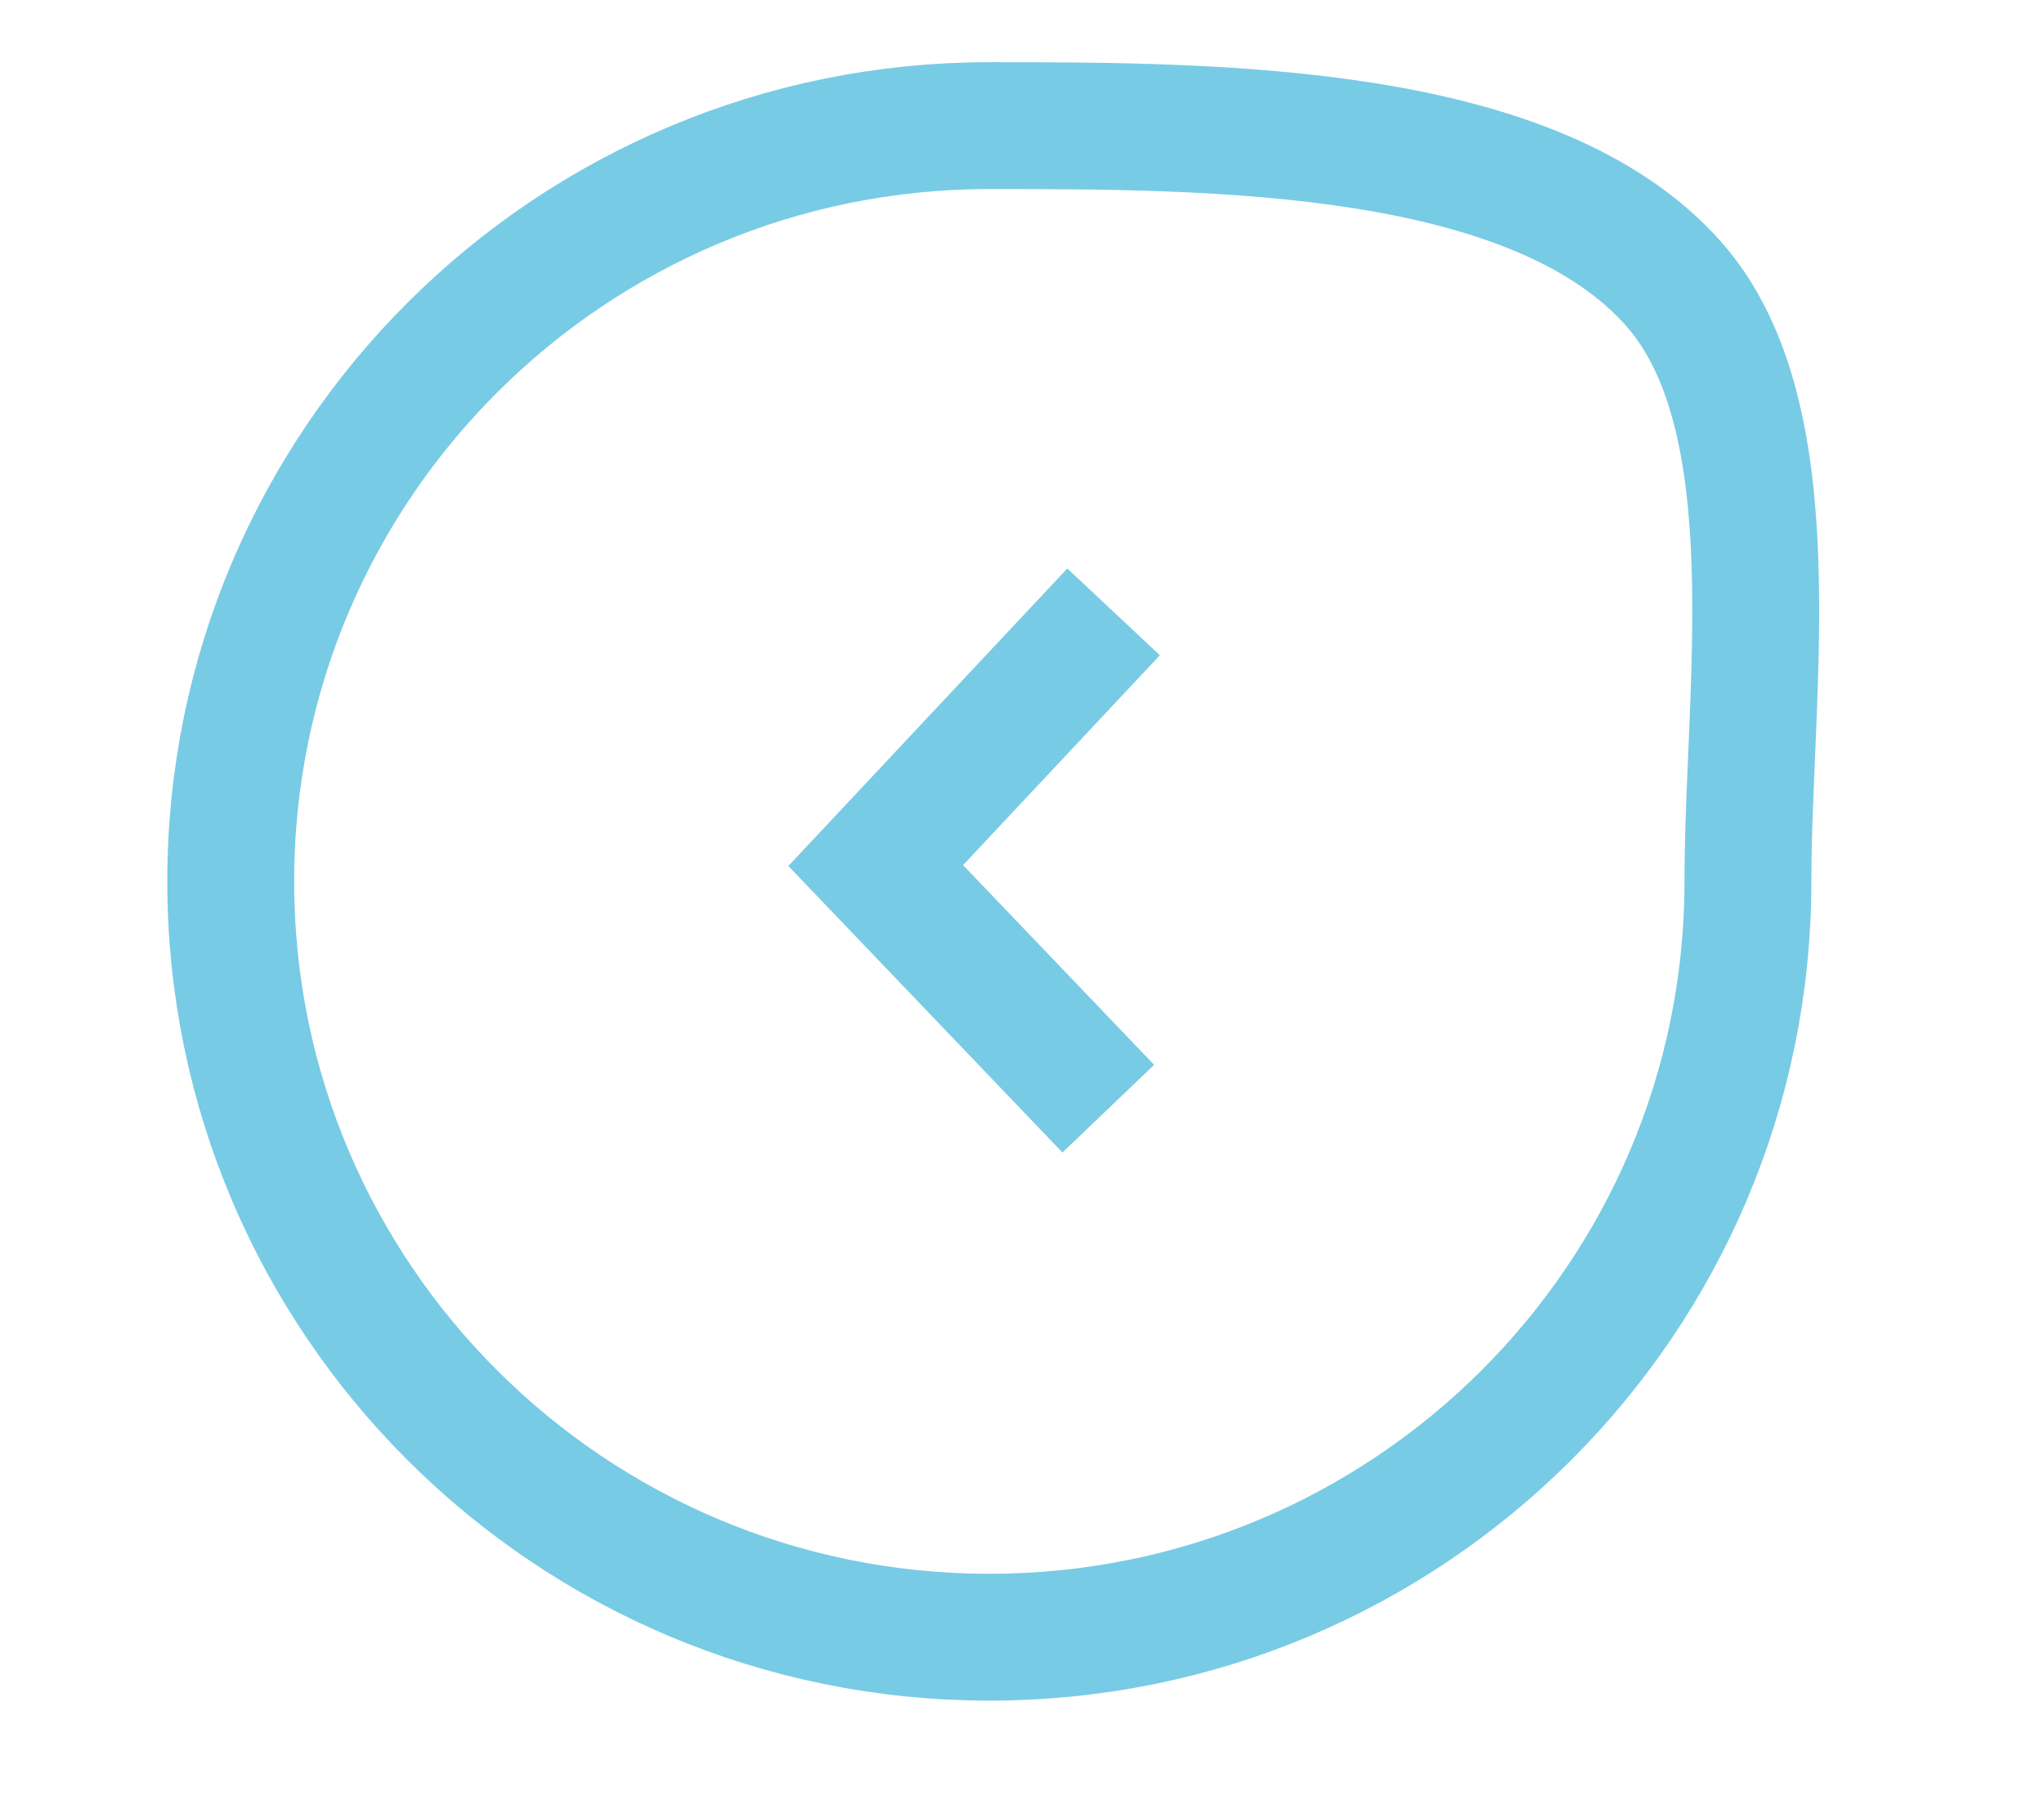 <?xml version="1.0" encoding="utf-8"?>
<!-- Generator: Adobe Illustrator 15.0.2, SVG Export Plug-In . SVG Version: 6.00 Build 0)  -->
<!DOCTYPE svg PUBLIC "-//W3C//DTD SVG 1.1//EN" "http://www.w3.org/Graphics/SVG/1.1/DTD/svg11.dtd">
<svg version="1.1" id="Ebene_1" xmlns="http://www.w3.org/2000/svg" xmlns:xlink="http://www.w3.org/1999/xlink" x="0px" y="0px"
	 width="48.333px" height="43px" viewBox="0 0 48.333 43" enable-background="new 0 0 48.333 43" xml:space="preserve">
<g>
	<defs>
		<rect id="SVGID_1_" x="-103.667" y="-13.667" width="192.499" height="134.999"/>
	</defs>
	<clipPath id="SVGID_2_">
		<use xlink:href="#SVGID_1_"  overflow="visible"/>
	</clipPath>
	<path clip-path="url(#SVGID_2_)" fill="none" stroke="#78CBE4" stroke-width="3" stroke-miterlimit="10" d="M-30.855,35.817H-63.04
		V8.864h31.636c0,0,1.828-0.176,3.474,1.05c1.646,1.225,1.646,3.5,1.646,3.5v16.278"/>
	
		<ellipse clip-path="url(#SVGID_2_)" fill="none" stroke="#78CBE4" stroke-width="3" stroke-miterlimit="10" cx="-44.661" cy="22.429" rx="8.489" ry="8.565"/>
	
		<path clip-path="url(#SVGID_2_)" fill="none" stroke="#E52520" stroke-width="3" stroke-linecap="round" stroke-miterlimit="10" d="
		M-44.147,98.208l2.299-16.764c0,0,0.479-1.533,0.671-1.82c0.191-0.289,0.861-0.959,0.861-0.959l10.346-7.951
		c0,0,2.205-2.203,2.395-3.162c0.34-1.701-1.246-3.928-3.16-3.928H-60.05c0,0-3.352,0.479-3.257,3.354
		c0.096,2.873,2.396,4.6,2.396,4.6l10.059,7.279c0,0,0.941,0.986,1.244,2.588c0.385,2.01,0.576,4.598,0.576,4.598"/>
	
		<ellipse clip-path="url(#SVGID_2_)" fill="none" stroke="#E52520" stroke-width="3" stroke-linecap="round" stroke-miterlimit="10" cx="25.44" cy="72.583" rx="3.583" ry="3.375"/>
	
		<path clip-path="url(#SVGID_2_)" fill="none" stroke="#E52520" stroke-width="3" stroke-linecap="round" stroke-miterlimit="10" d="
		M35.156,91.858c4.443-2.914,7.367-7.848,7.367-13.441c0-8.951-7.48-16.209-16.707-16.209c-9.229,0-16.709,7.258-16.709,16.209
		s7.48,16.209,16.709,16.209V80.708"/>
	<path clip-path="url(#SVGID_2_)" fill="none" stroke="#78CBE4" stroke-width="3" stroke-miterlimit="10" d="M41.332,20.846
		c0-4.517,1.023-10.978-1.75-14.125c-3.289-3.73-10.814-3.75-16.188-3.75c-9.906,0-17.938,8.003-17.938,17.875
		s8.031,17.875,17.938,17.875S41.332,30.718,41.332,20.846z"/>
	<polyline clip-path="url(#SVGID_2_)" fill="none" stroke="#78CBE4" stroke-width="3" stroke-miterlimit="10" points="
		26.332,14.471 20.707,20.471 26.207,26.221 	"/>
</g>
</svg>
